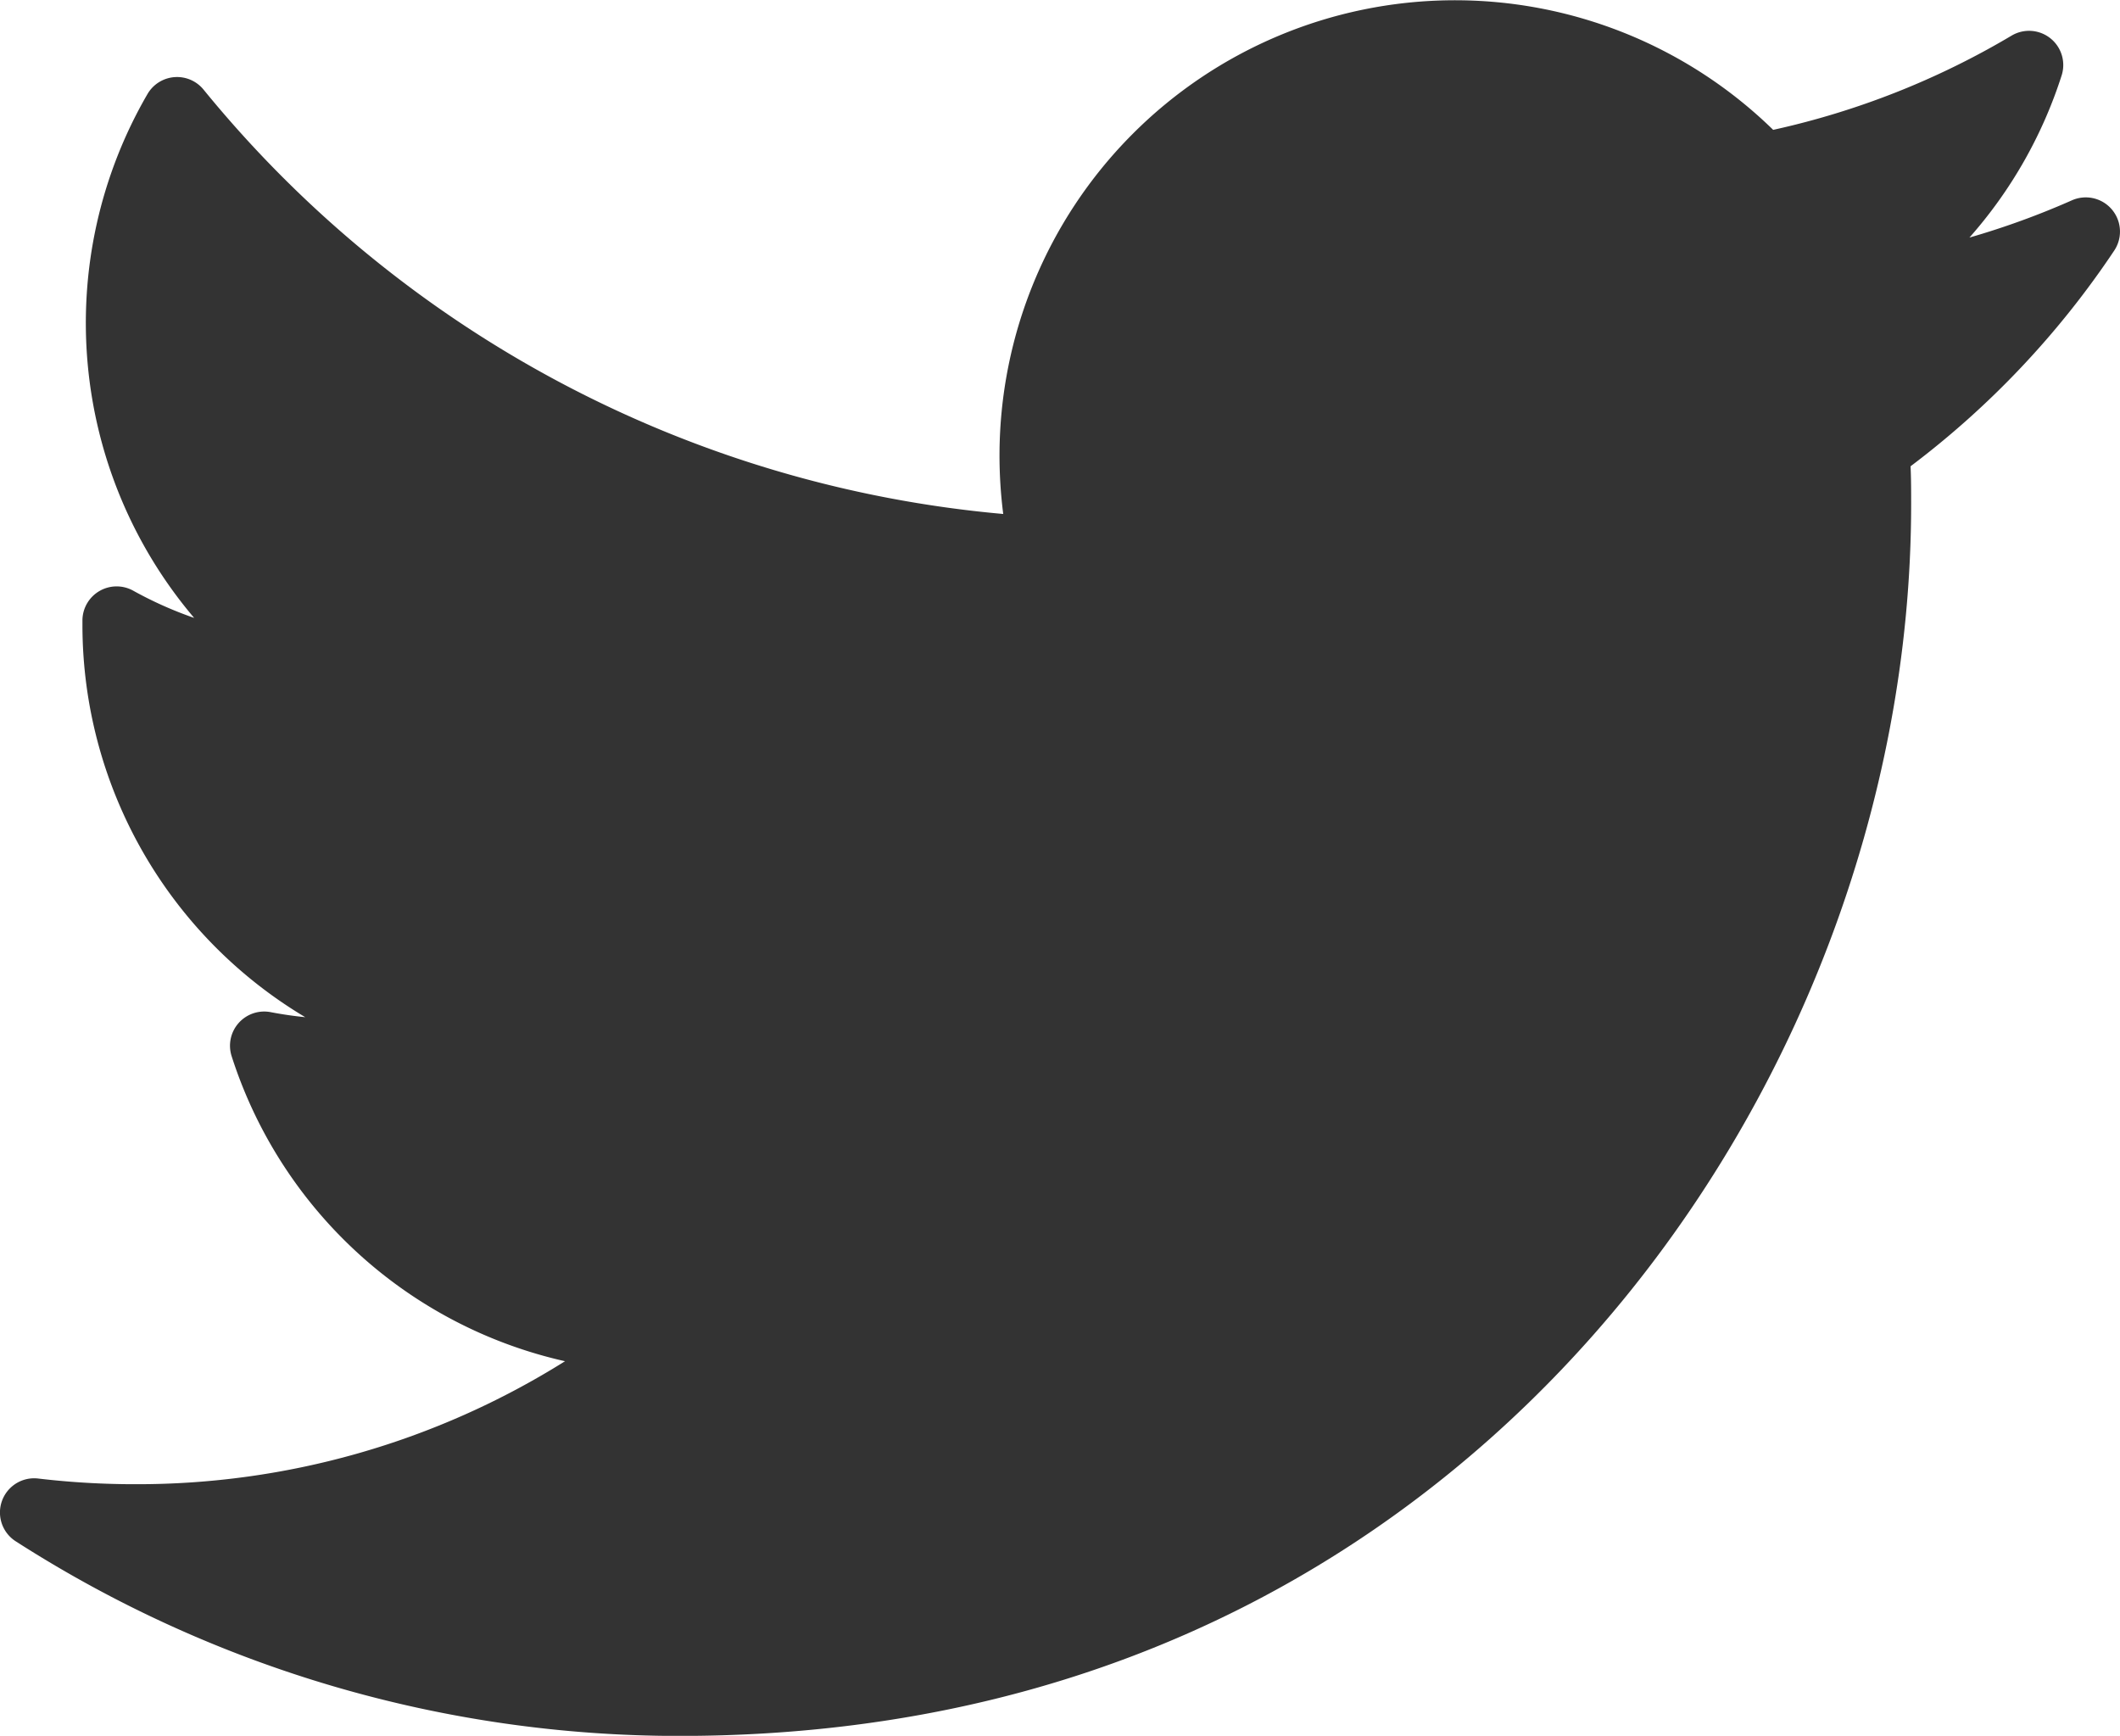 <svg id="Layer_1" data-name="Layer 1" xmlns="http://www.w3.org/2000/svg" viewBox="0 0 512 419.19"><defs><style>.cls-1{fill:#333;}</style></defs><path class="cls-1" d="M500.4,94.78a194.35,194.35,0,0,1-24.76,9,109.48,109.48,0,0,0,22.28-39.2A8.26,8.26,0,0,0,485.84,55a194.55,194.55,0,0,1-57.6,22.77,110,110,0,0,0-186.85,78.56,111.75,111.75,0,0,0,.9,14.2A281.4,281.4,0,0,1,49.16,68.05a8.26,8.26,0,0,0-13.54,1.07A110.06,110.06,0,0,0,46.89,195.63a93.1,93.1,0,0,1-14.71-6.57,8.26,8.26,0,0,0-12.27,7c0,.49,0,1,0,1.47a110.31,110.31,0,0,0,53.81,94.52q-4.2-.42-8.37-1.22a8.26,8.26,0,0,0-9.41,10.63,109.86,109.86,0,0,0,80.52,73.67A194.46,194.46,0,0,1,32.51,404.83a198.06,198.06,0,0,1-23.28-1.37A8.26,8.26,0,0,0,3.8,418.62a296.46,296.46,0,0,0,160.28,47C276,465.6,346,412.83,385,368.56c48.66-55.2,76.56-128.26,76.56-200.45,0-3,0-6.06-.14-9.1a213.72,213.72,0,0,0,49.18-52.08A8.26,8.26,0,0,0,500.4,94.78Z" transform="translate(0 -46.41)"/></svg>